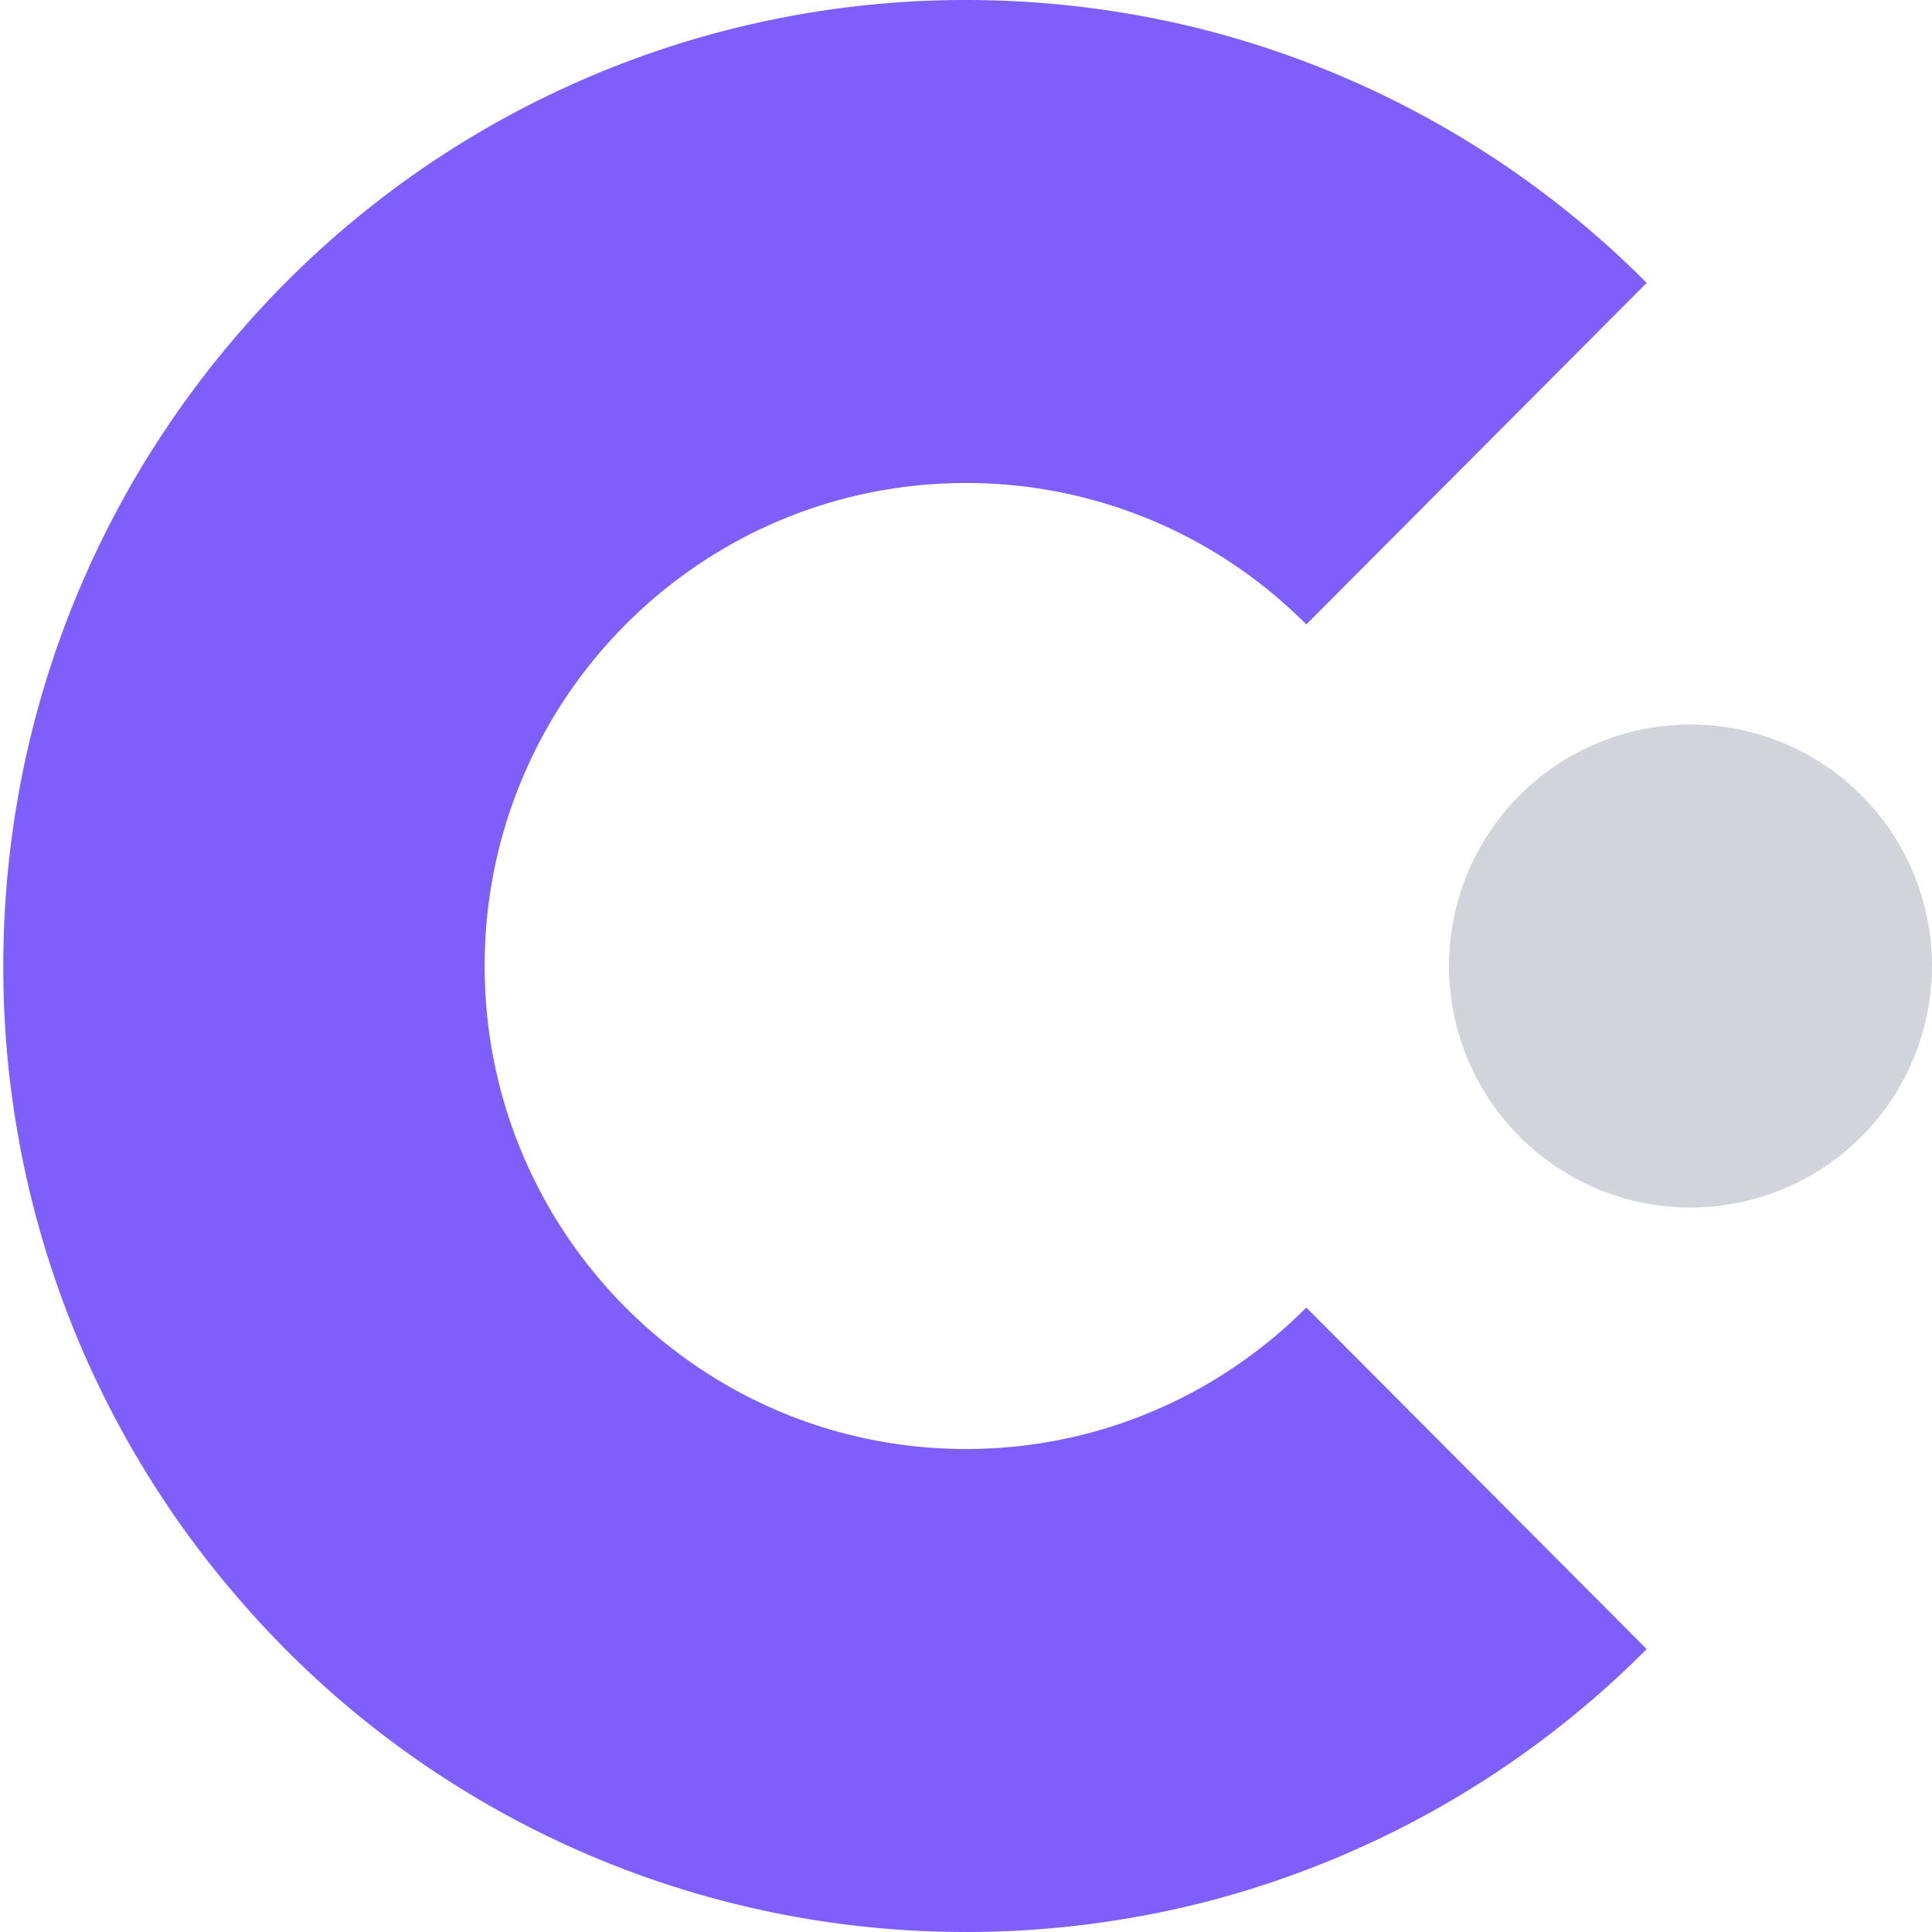 <svg xmlns:xlink="http://www.w3.org/1999/xlink"  width="28" height="28" xmlns="http://www.w3.org/2000/svg"><g fill="none" fill-rule="evenodd"><path d="M28 14a3.5 3.5 0 10-7 0 3.5 3.5 0 007 0" fill="#D1D5DB"></path><path d="M23.865 23.9a13.932 13.932 0 01-6.377 3.66c-1.115.286-2.284.44-3.488.44a13.893 13.893 0 01-10.512-4.797A13.968 13.968 0 01.048 14c0-3.523 1.298-6.742 3.44-9.203A13.893 13.893 0 0114 0c1.204 0 2.373.154 3.488.44a13.932 13.932 0 016.377 3.66l-4.933 4.95A6.942 6.942 0 0014 7c-3.852 0-6.976 3.134-6.976 7l.002.18C7.122 17.964 10.208 21 14 21c1.926 0 3.67-.784 4.932-2.05l4.933 4.95z" fill="#7E5FFB" fill-rule="nonzero"></path></g></svg>